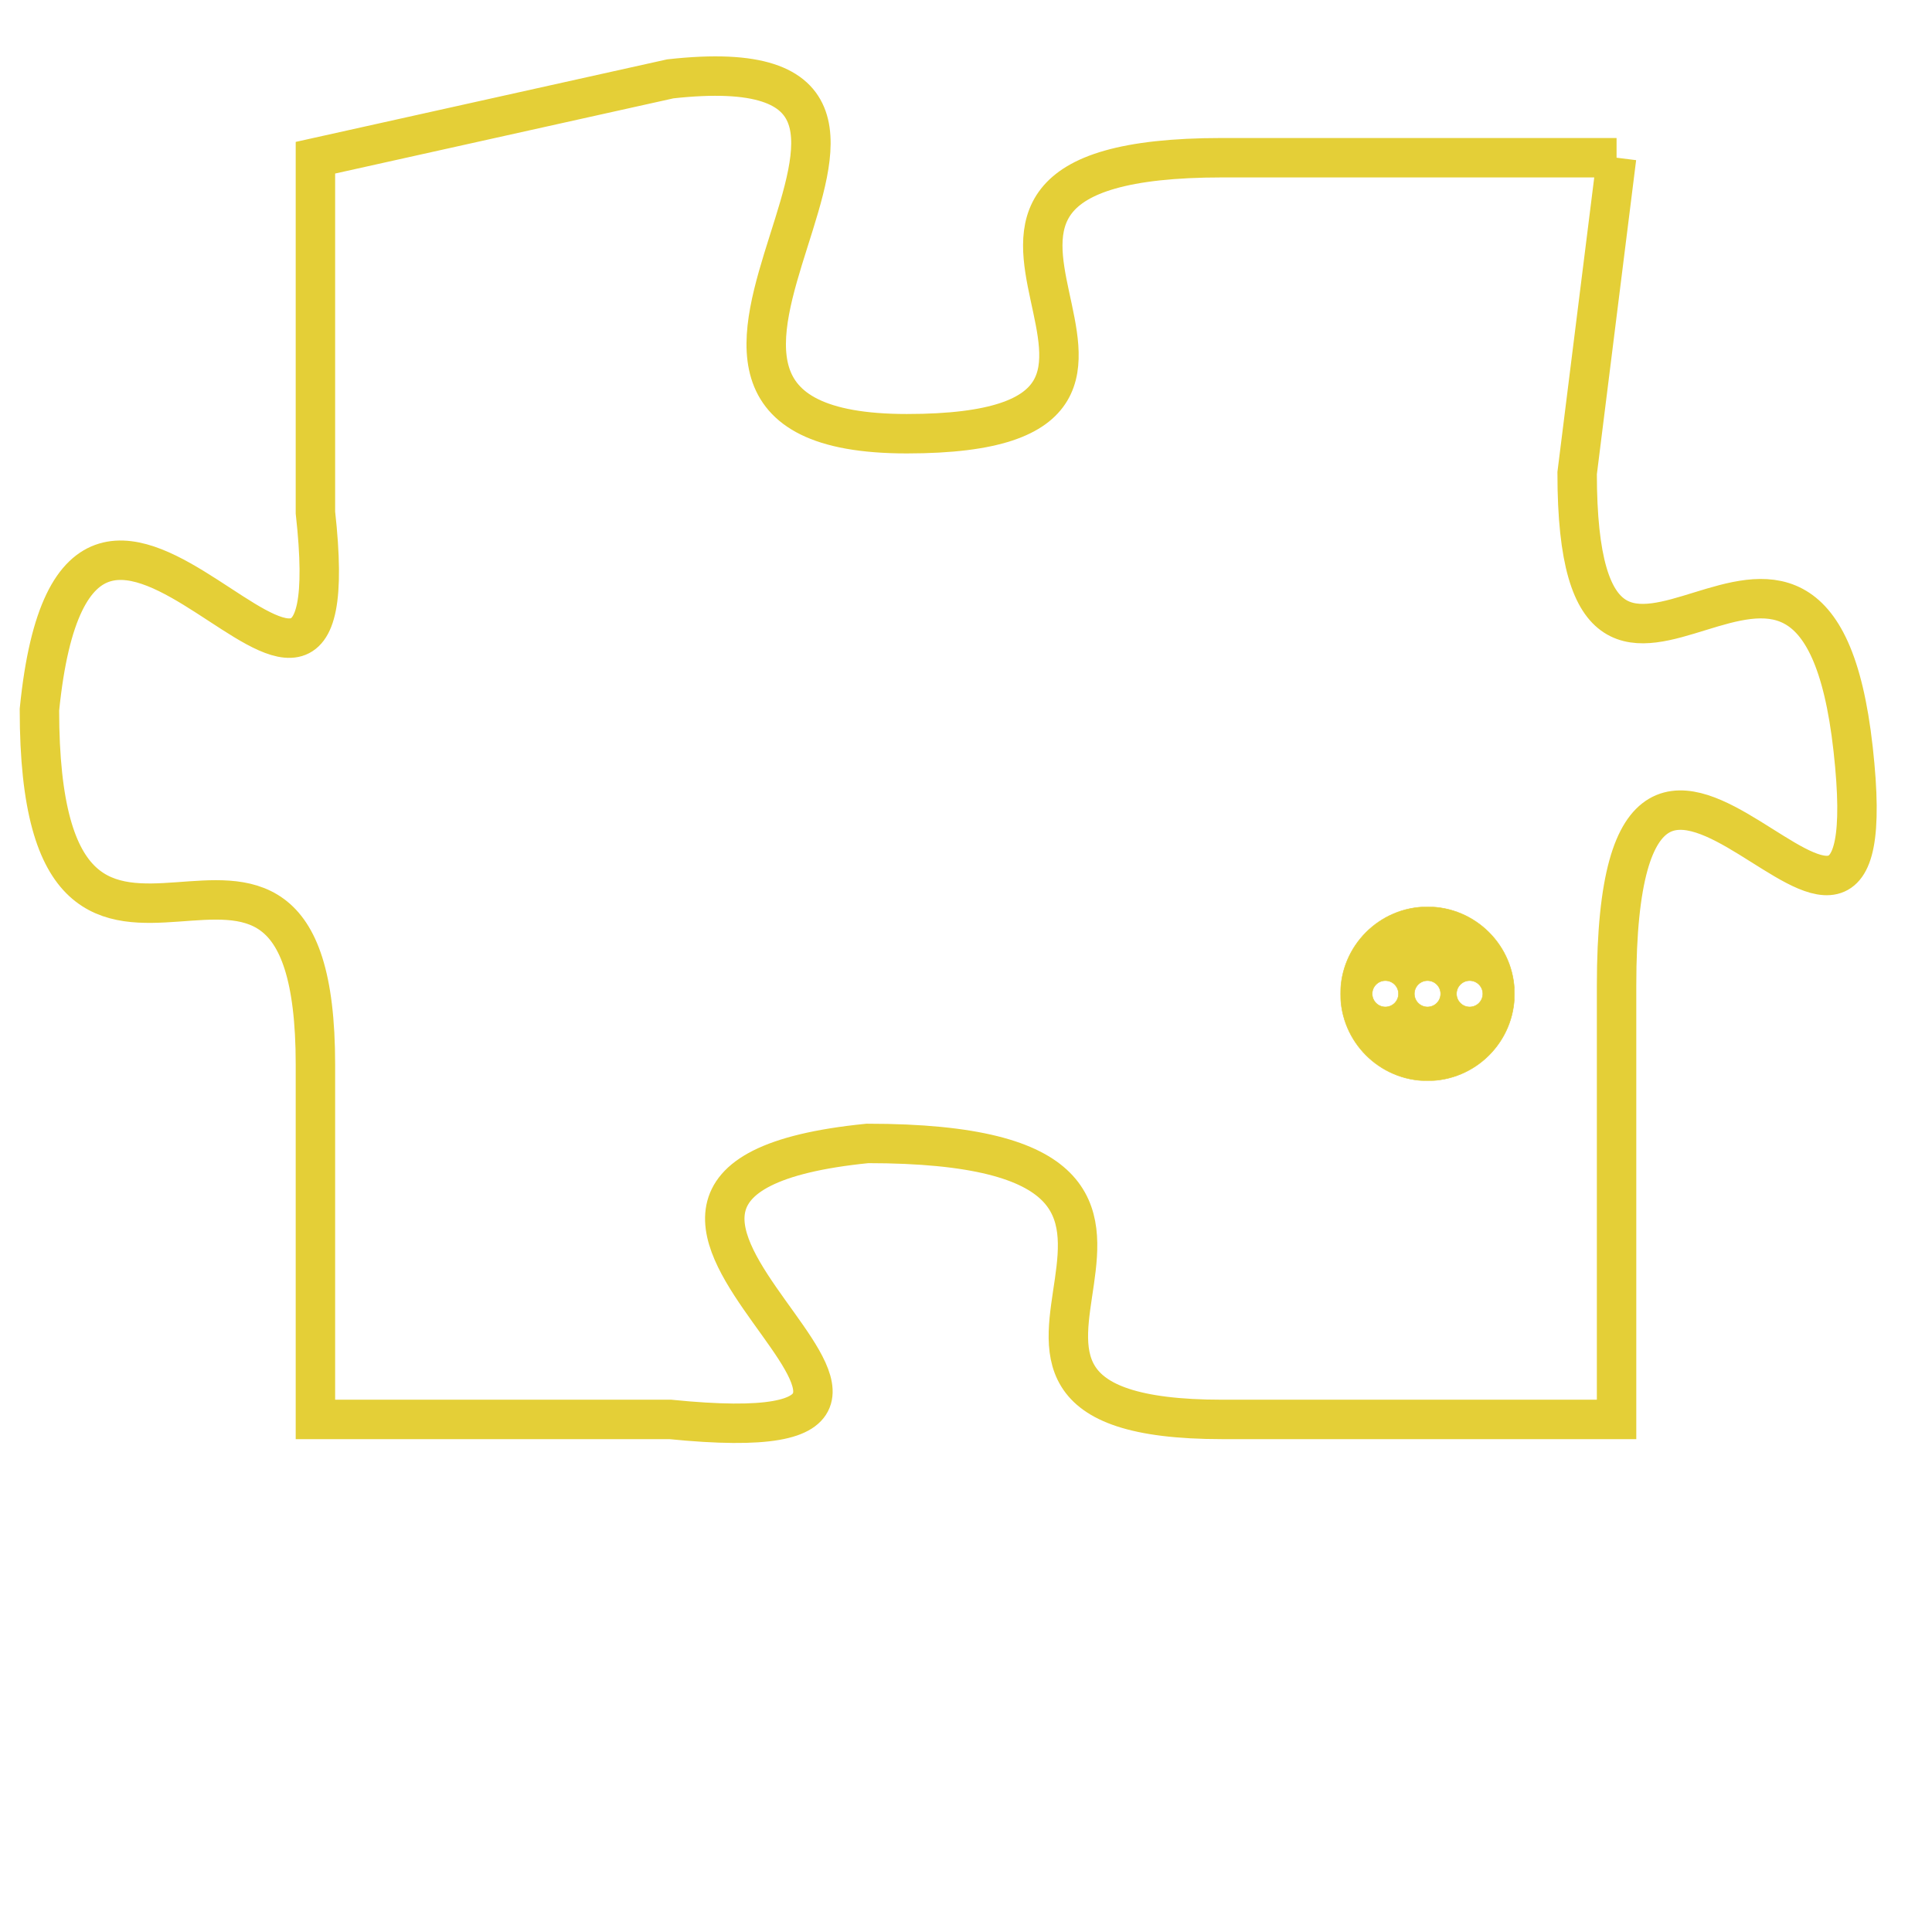 <svg version="1.1" xmlns="http://www.w3.org/2000/svg" xmlns:xlink="http://www.w3.org/1999/xlink" fill="transparent" x="0" y="0" width="350" height="350" preserveAspectRatio="xMinYMin slice"><style type="text/css">.links{fill:transparent;stroke: #E4CF37;}.links:hover{fill:#63D272; opacity:0.4;}</style><defs><g id="allt"><path id="t7688" d="M627,1888 L617,1888 C607,1888 618,1895 609,1895 C600,1895 612,1885 603,1886 L594,1888 594,1888 L594,1897 C595,1906 588,1892 587,1902 C587,1912 594,1902 594,1911 L594,1920 594,1920 L603,1920 C613,1921 598,1914 608,1913 C619,1913 608,1920 617,1920 L627,1920 627,1920 L627,1909 C627,1898 634,1912 633,1903 C632,1894 626,1905 626,1896 L627,1888"/></g><clipPath id="c" clipRule="evenodd" fill="transparent"><use href="#t7688"/></clipPath></defs><svg viewBox="586 1884 49 38" preserveAspectRatio="xMinYMin meet"><svg width="4380" height="2430"><g><image crossorigin="anonymous" x="0" y="0" href="https://nftpuzzle.license-token.com/assets/completepuzzle.svg" width="100%" height="100%" /><g class="links"><use href="#t7688"/></g></g></svg><svg x="620" y="1907" height="9%" width="9%" viewBox="0 0 330 330"><g><a xlink:href="https://nftpuzzle.license-token.com/" class="links"><title>See the most innovative NFT based token software licensing project</title><path fill="#E4CF37" id="more" d="M165,0C74.019,0,0,74.019,0,165s74.019,165,165,165s165-74.019,165-165S255.981,0,165,0z M85,190 c-13.785,0-25-11.215-25-25s11.215-25,25-25s25,11.215,25,25S98.785,190,85,190z M165,190c-13.785,0-25-11.215-25-25 s11.215-25,25-25s25,11.215,25,25S178.785,190,165,190z M245,190c-13.785,0-25-11.215-25-25s11.215-25,25-25 c13.785,0,25,11.215,25,25S258.785,190,245,190z"></path></a></g></svg></svg></svg>